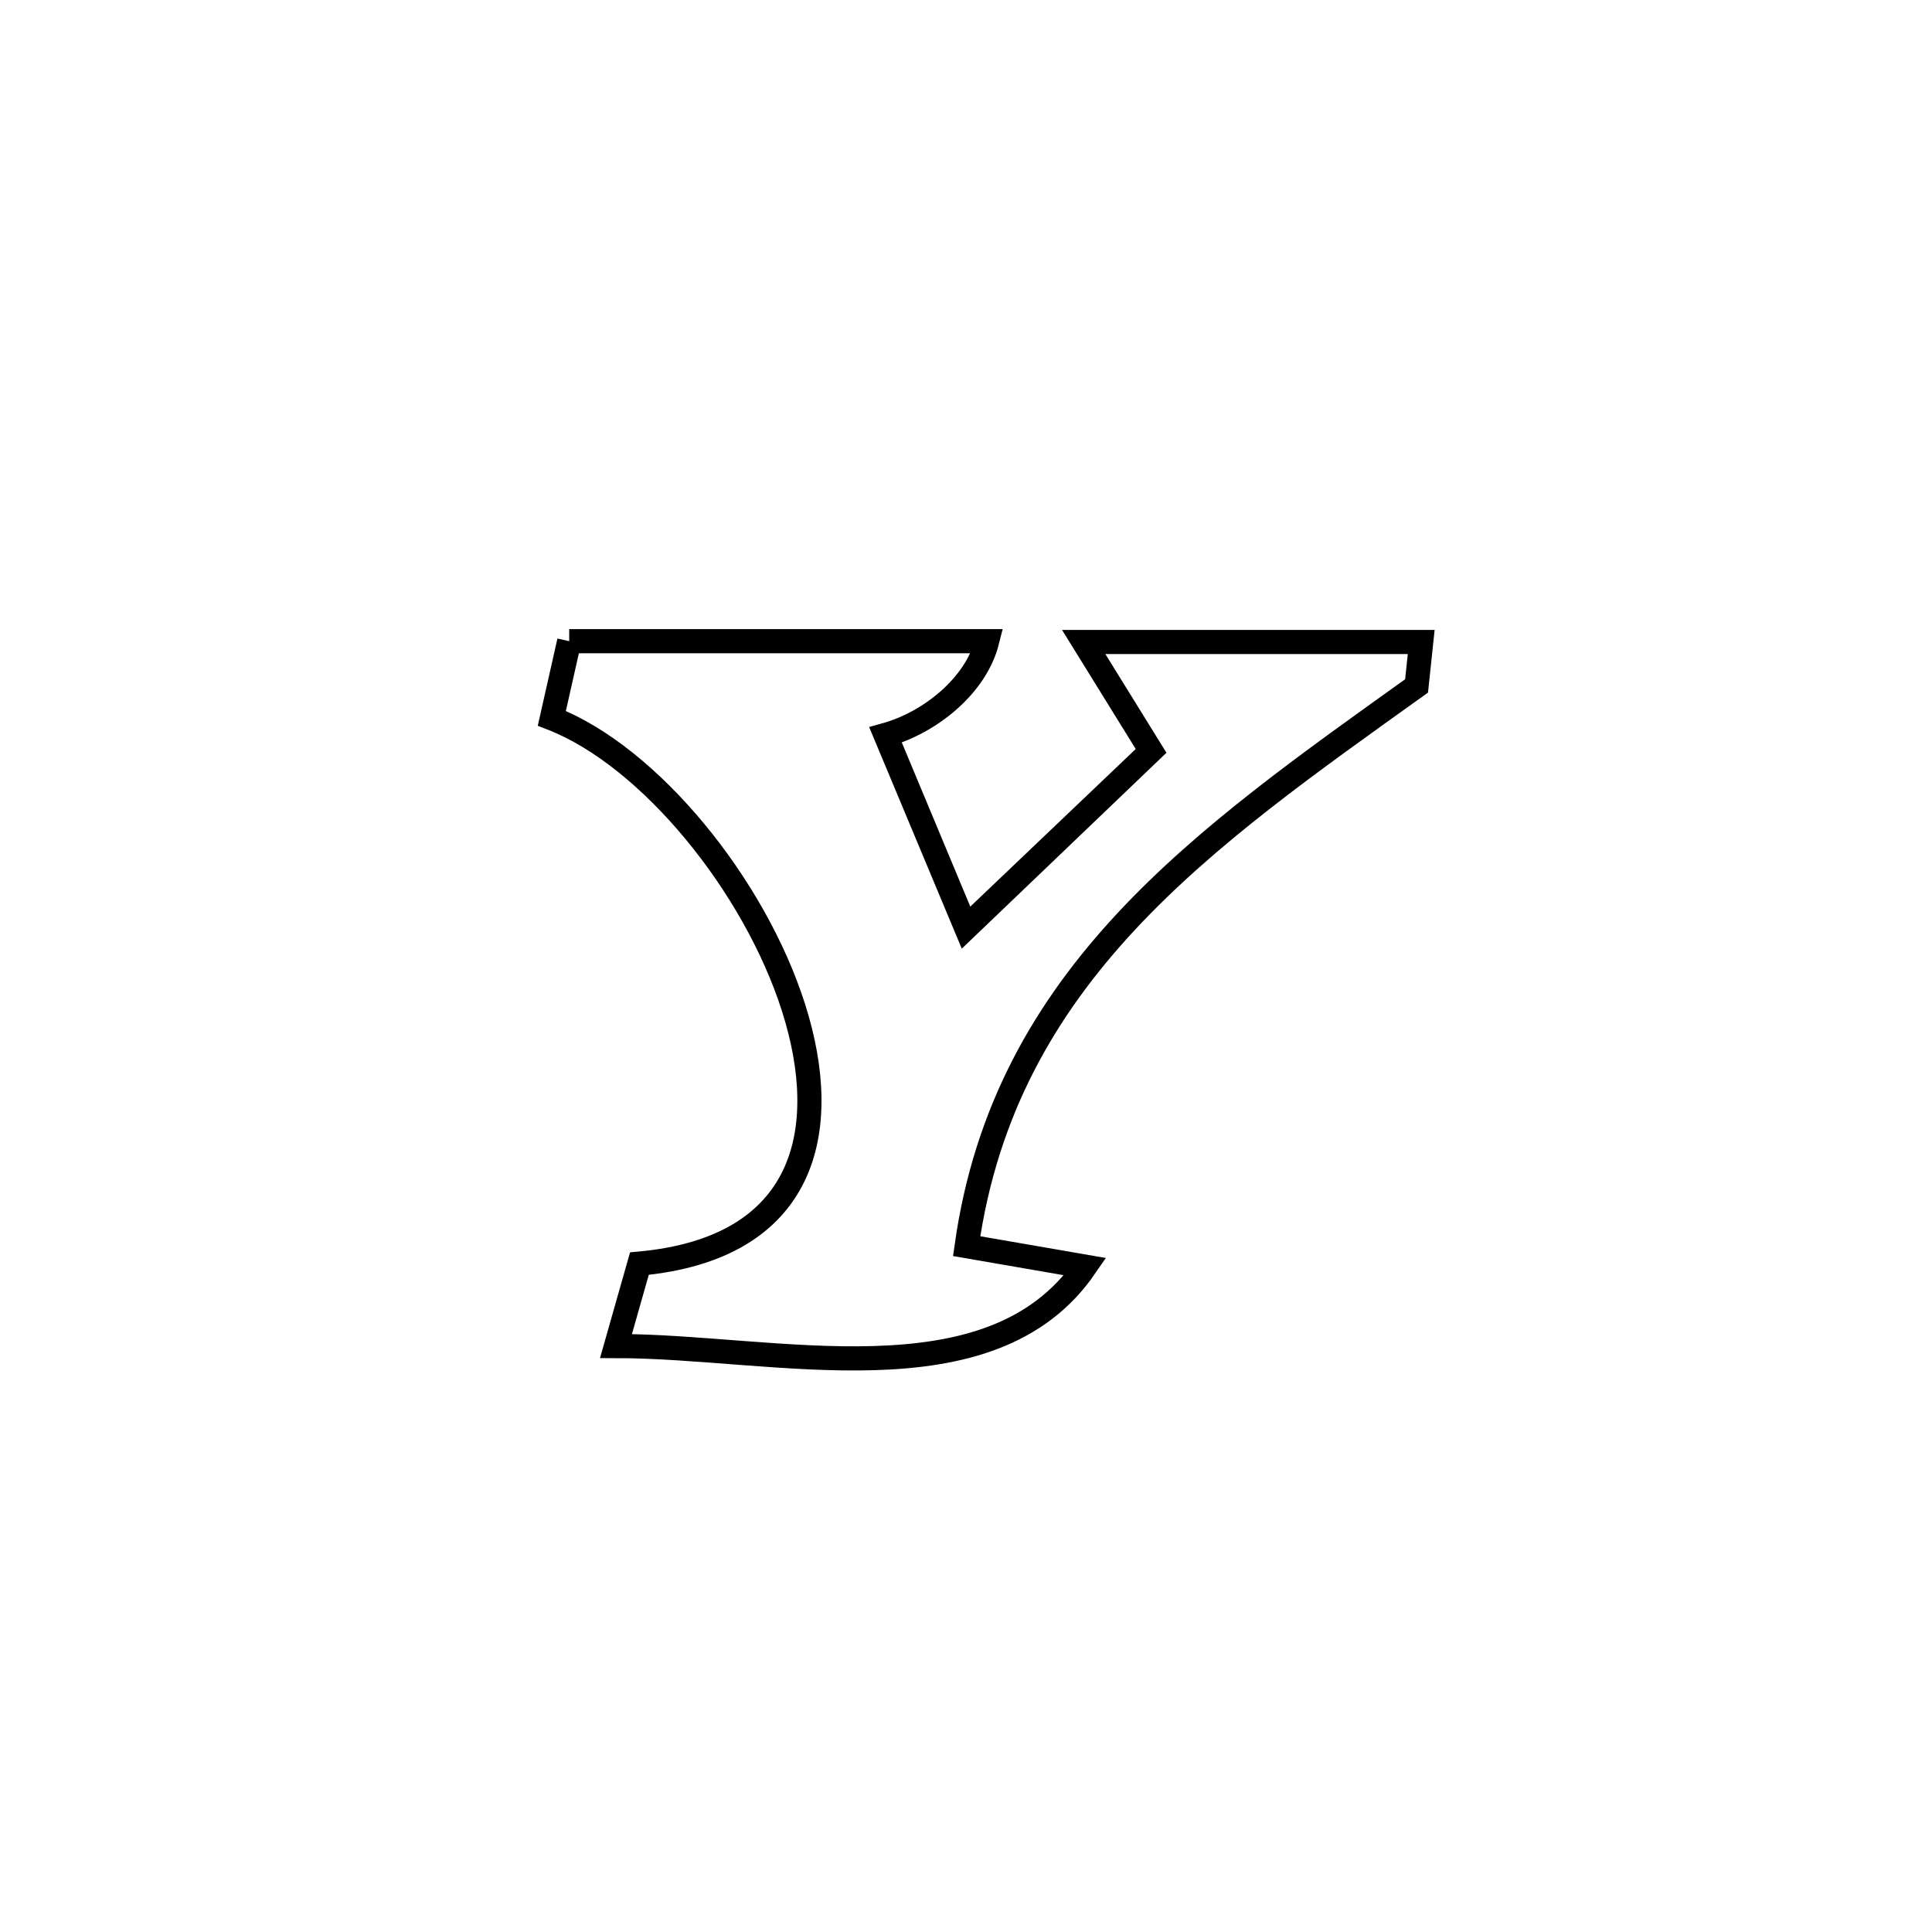 <svg xmlns="http://www.w3.org/2000/svg" viewBox="0.0 0.0 24.0 24.0" height="200px" width="200px"><path fill="none" stroke="black" stroke-width=".3" stroke-opacity="1.0"  filling="0" d="M7.071 7.965 L7.071 7.965 C8.801 7.965 10.532 7.965 12.263 7.965 L12.263 7.965 C12.123 8.52 11.552 8.976 11.001 9.13 L11.001 9.13 C11.057 9.263 11.955 11.417 11.999 11.521 L11.999 11.521 C12.004 11.516 14.273 9.356 14.3 9.329 L14.3 9.329 C14.021 8.878 13.741 8.426 13.462 7.975 L13.462 7.975 C14.86 7.975 16.257 7.975 17.655 7.975 L17.655 7.975 C17.636 8.157 17.616 8.339 17.597 8.521 L17.597 8.521 C16.281 9.464 15.003 10.361 13.994 11.443 C12.985 12.526 12.246 13.794 12.008 15.48 L12.008 15.48 C12.499 15.565 12.99 15.65 13.481 15.735 L13.481 15.735 C12.303 17.449 9.625 16.721 7.652 16.721 L7.652 16.721 C7.749 16.38 7.846 16.038 7.943 15.697 L7.943 15.697 C10.009 15.508 10.344 14.05 9.859 12.522 C9.374 10.994 8.069 9.395 6.855 8.923 L6.855 8.923 C6.927 8.604 6.999 8.284 7.071 7.965 L7.071 7.965"></path></svg>